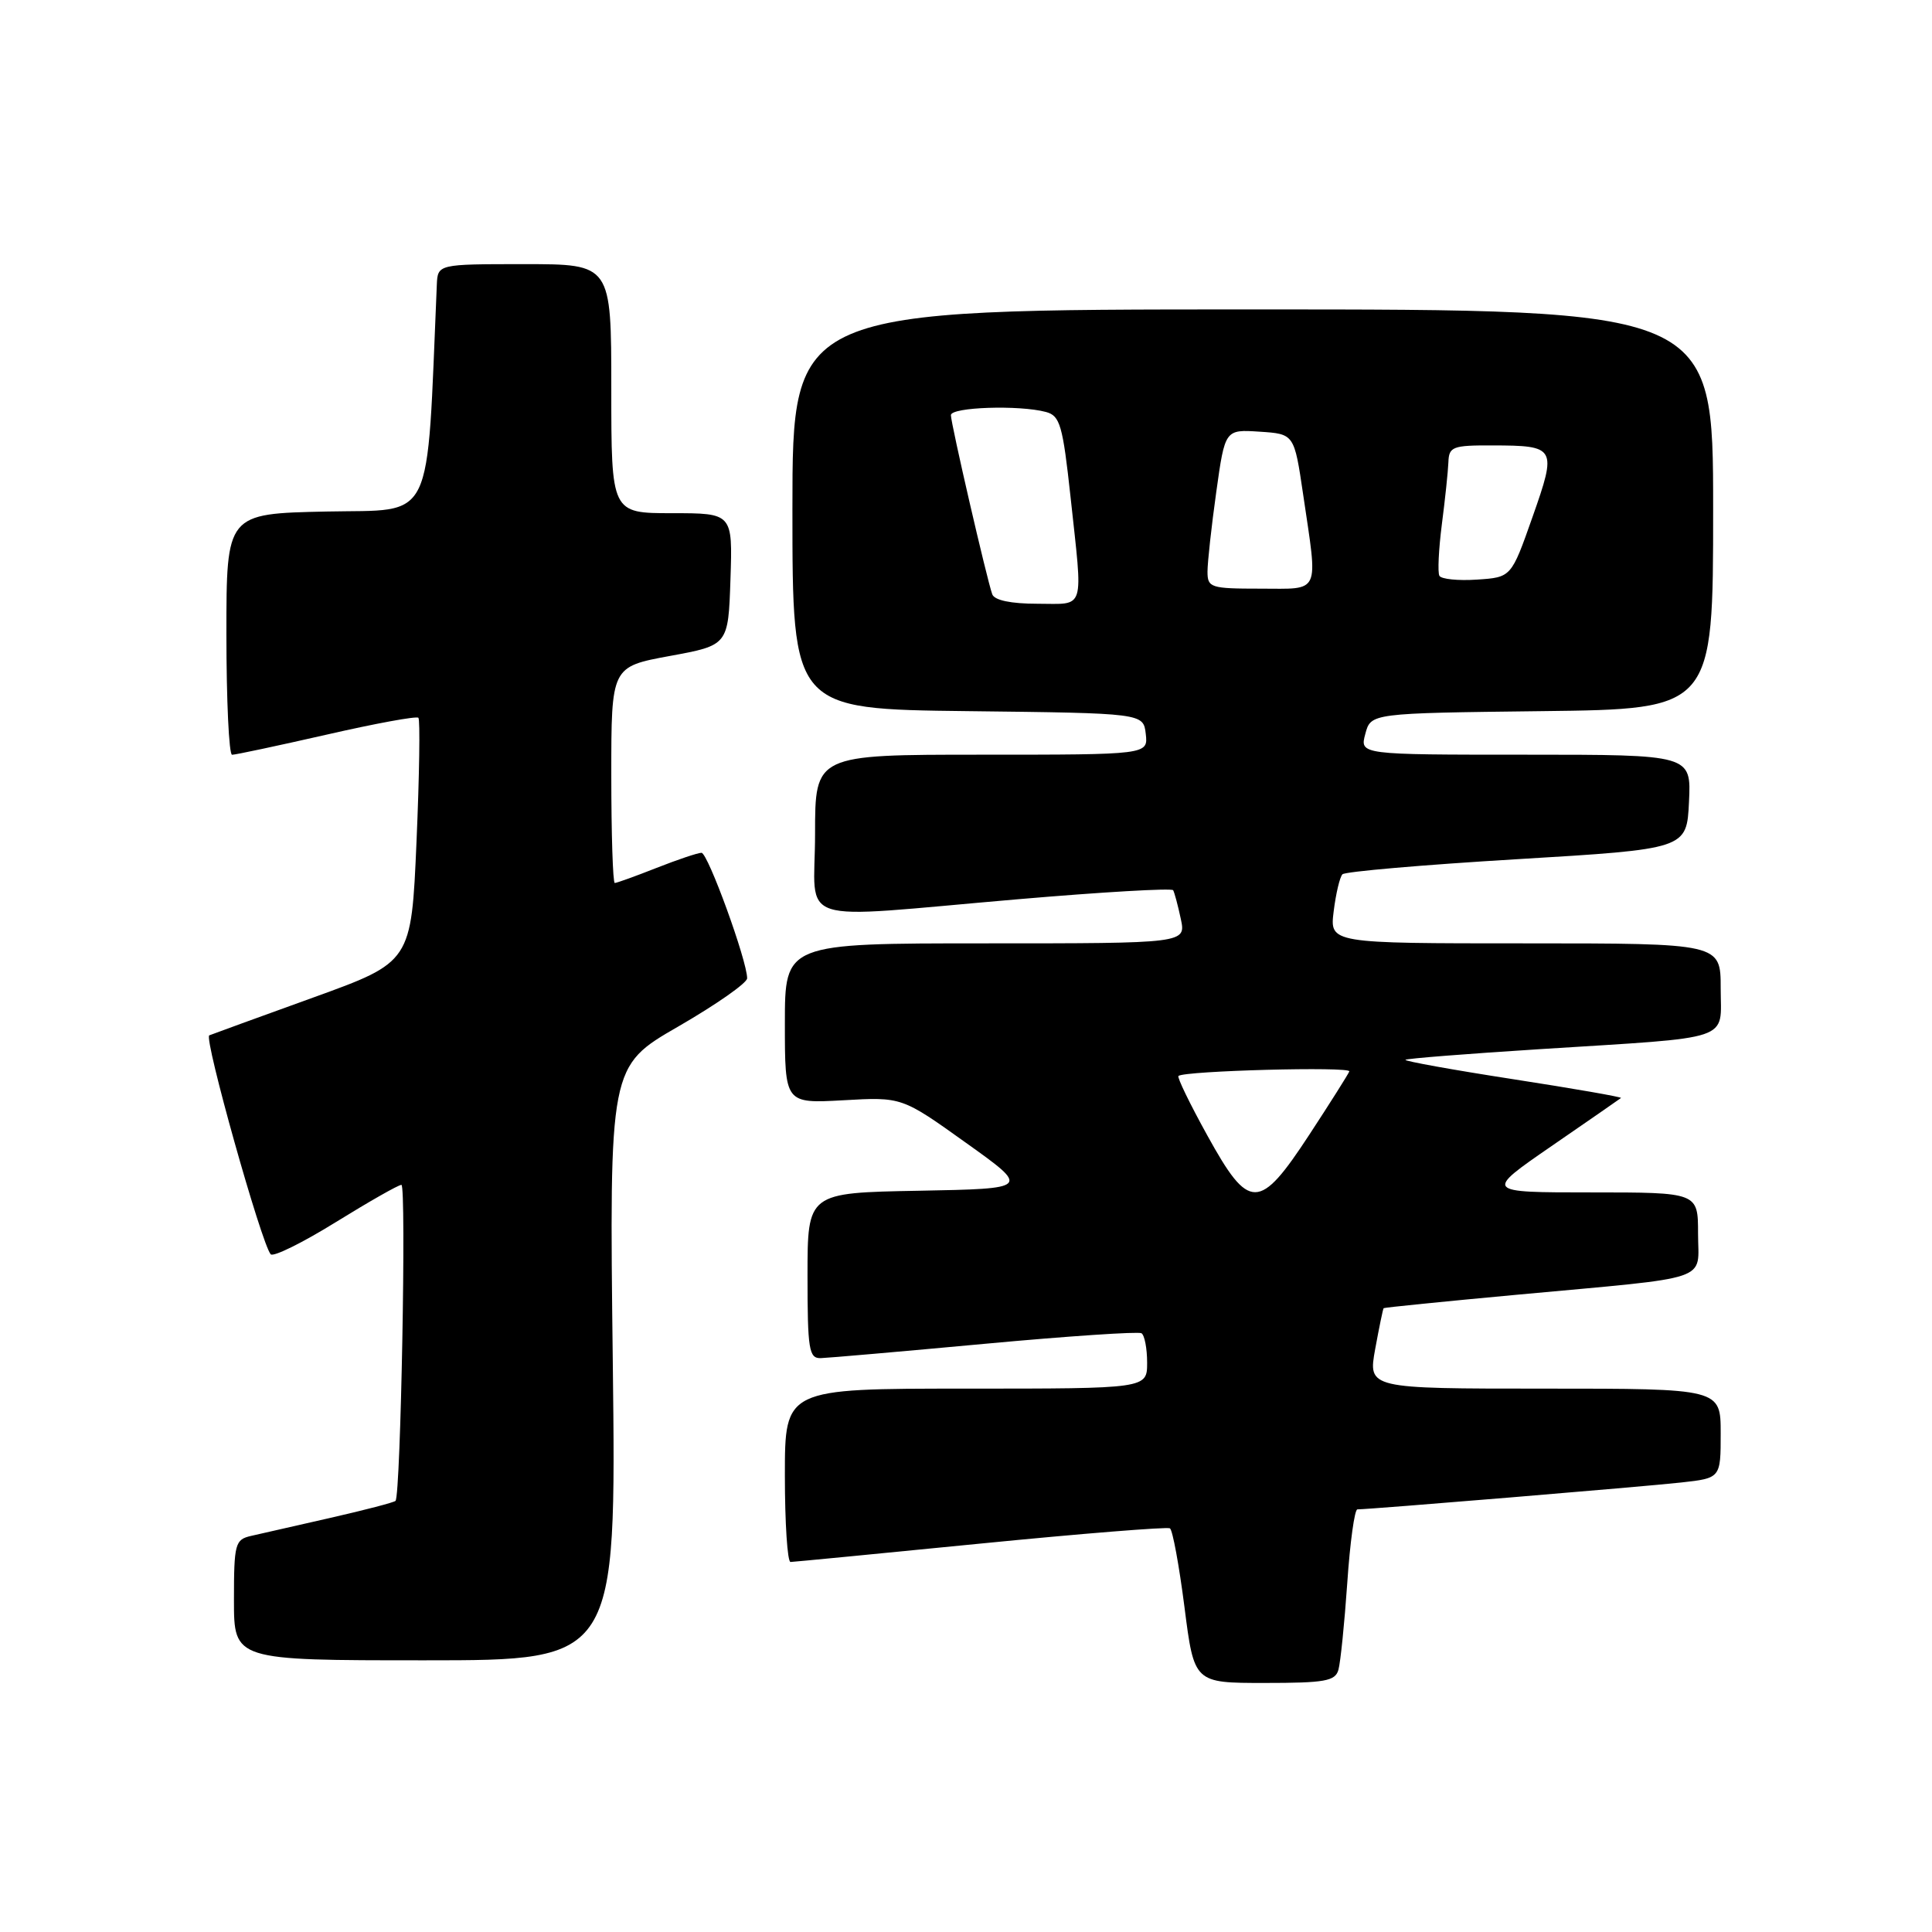<?xml version="1.0" encoding="UTF-8" standalone="no"?>
<!DOCTYPE svg PUBLIC "-//W3C//DTD SVG 1.1//EN" "http://www.w3.org/Graphics/SVG/1.1/DTD/svg11.dtd" >
<svg xmlns="http://www.w3.org/2000/svg" xmlns:xlink="http://www.w3.org/1999/xlink" version="1.1" viewBox="0 0 256 256">
 <g >
 <path fill="currentColor"
d=" M 177.35 221.25 C 177.62 220.29 178.15 215.11 178.52 209.75 C 178.88 204.39 179.49 200.00 179.86 200.00 C 181.49 200.00 218.02 196.97 222.75 196.44 C 228.00 195.86 228.00 195.86 228.00 189.93 C 228.00 184.00 228.00 184.00 204.64 184.00 C 181.27 184.00 181.27 184.00 182.22 178.75 C 182.75 175.86 183.25 173.43 183.34 173.34 C 183.43 173.25 191.38 172.45 201.00 171.56 C 227.31 169.13 225.00 169.91 225.00 163.45 C 225.00 158.00 225.00 158.00 210.84 158.00 C 196.68 158.00 196.68 158.00 205.59 151.86 C 210.49 148.49 214.63 145.62 214.79 145.49 C 214.95 145.36 208.52 144.24 200.50 143.00 C 192.48 141.76 186.06 140.60 186.23 140.43 C 186.40 140.26 194.41 139.63 204.02 139.02 C 230.04 137.37 228.00 138.06 228.00 130.95 C 228.00 125.00 228.00 125.00 202.10 125.00 C 176.19 125.00 176.19 125.00 176.72 120.75 C 177.01 118.41 177.53 116.21 177.88 115.85 C 178.22 115.49 188.62 114.59 201.00 113.85 C 223.50 112.50 223.50 112.50 223.80 106.25 C 224.10 100.00 224.10 100.00 202.13 100.00 C 180.17 100.00 180.17 100.00 180.91 97.25 C 181.64 94.50 181.64 94.50 204.32 94.23 C 227.00 93.96 227.00 93.96 227.00 67.48 C 227.00 41.00 227.00 41.00 166.00 41.00 C 105.00 41.00 105.00 41.00 105.00 67.48 C 105.00 93.96 105.00 93.96 128.25 94.23 C 151.50 94.50 151.50 94.50 151.82 97.25 C 152.13 100.00 152.13 100.00 130.07 100.00 C 108.00 100.00 108.00 100.00 108.00 110.50 C 108.00 122.85 104.59 121.75 134.82 119.16 C 146.00 118.20 155.28 117.66 155.45 117.96 C 155.62 118.26 156.08 119.96 156.46 121.75 C 157.16 125.00 157.16 125.00 130.58 125.00 C 104.00 125.00 104.00 125.00 104.00 135.61 C 104.00 146.22 104.00 146.22 111.75 145.79 C 119.50 145.35 119.50 145.35 128.00 151.43 C 136.50 157.50 136.50 157.50 121.75 157.78 C 107.00 158.05 107.00 158.05 107.00 169.03 C 107.00 178.83 107.19 180.00 108.75 179.96 C 109.71 179.93 119.50 179.08 130.50 178.06 C 141.50 177.04 150.84 176.42 151.25 176.66 C 151.66 176.91 152.00 178.67 152.00 180.56 C 152.00 184.00 152.00 184.00 128.00 184.00 C 104.00 184.00 104.00 184.00 104.00 195.50 C 104.00 201.82 104.34 206.99 104.75 206.97 C 105.16 206.96 116.50 205.86 129.94 204.53 C 143.38 203.20 154.67 202.30 155.02 202.51 C 155.38 202.73 156.24 207.43 156.95 212.96 C 158.23 223.00 158.23 223.00 167.55 223.00 C 175.57 223.00 176.93 222.76 177.35 221.25 Z  M 81.20 180.65 C 80.73 141.29 80.73 141.29 89.87 136.02 C 94.89 133.12 99.00 130.25 99.00 129.63 C 99.00 127.31 93.80 113.00 92.95 113.00 C 92.47 113.00 89.79 113.90 87.00 115.00 C 84.21 116.10 81.72 117.00 81.46 117.00 C 81.21 117.00 81.00 110.55 81.00 102.67 C 81.00 88.35 81.00 88.35 88.75 86.92 C 96.50 85.50 96.50 85.50 96.79 76.75 C 97.08 68.00 97.08 68.00 89.04 68.00 C 81.00 68.00 81.00 68.00 81.00 51.50 C 81.00 35.00 81.00 35.00 69.50 35.00 C 58.00 35.00 58.00 35.00 57.88 37.75 C 56.50 69.97 57.71 67.47 43.25 67.78 C 30.00 68.06 30.00 68.06 30.00 84.03 C 30.00 92.81 30.34 100.01 30.75 100.01 C 31.16 100.02 36.79 98.82 43.25 97.35 C 49.71 95.87 55.20 94.86 55.44 95.11 C 55.68 95.35 55.57 102.73 55.19 111.52 C 54.50 127.48 54.50 127.48 41.50 132.18 C 34.35 134.76 28.15 137.02 27.73 137.19 C 26.98 137.51 34.65 164.83 35.87 166.20 C 36.22 166.58 40.09 164.67 44.48 161.95 C 48.88 159.23 52.79 157.00 53.19 157.00 C 53.86 157.00 53.10 198.06 52.41 198.87 C 52.24 199.07 48.37 200.08 43.80 201.12 C 39.24 202.15 34.49 203.24 33.25 203.52 C 31.15 204.00 31.00 204.56 31.00 212.02 C 31.00 220.00 31.00 220.00 56.33 220.00 C 81.66 220.00 81.66 220.00 81.20 180.65 Z  M 159.97 150.44 C 157.67 146.28 155.95 142.74 156.15 142.57 C 156.94 141.88 179.07 141.29 178.79 141.97 C 178.63 142.37 176.25 146.14 173.50 150.34 C 166.85 160.50 165.52 160.50 159.97 150.44 Z  M 131.48 78.75 C 130.77 76.79 126.00 56.13 126.00 55.01 C 126.00 53.94 135.06 53.64 138.60 54.59 C 140.46 55.09 140.82 56.34 141.85 65.83 C 143.51 81.22 143.89 80.00 137.47 80.00 C 133.95 80.00 131.77 79.54 131.48 78.75 Z  M 160.00 75.75 C 160.00 74.51 160.52 69.77 161.16 65.20 C 162.32 56.90 162.32 56.90 166.90 57.20 C 171.49 57.50 171.49 57.50 172.67 65.50 C 174.65 78.94 175.08 78.00 167.00 78.00 C 160.41 78.00 160.00 77.87 160.00 75.75 Z  M 190.73 76.30 C 190.48 75.86 190.63 72.80 191.05 69.50 C 191.48 66.20 191.87 62.49 191.92 61.25 C 191.99 59.19 192.47 59.00 197.75 59.02 C 206.19 59.04 206.32 59.27 203.06 68.52 C 200.25 76.50 200.25 76.50 195.71 76.80 C 193.22 76.97 190.98 76.74 190.73 76.30 Z "/>
</g>
</svg>